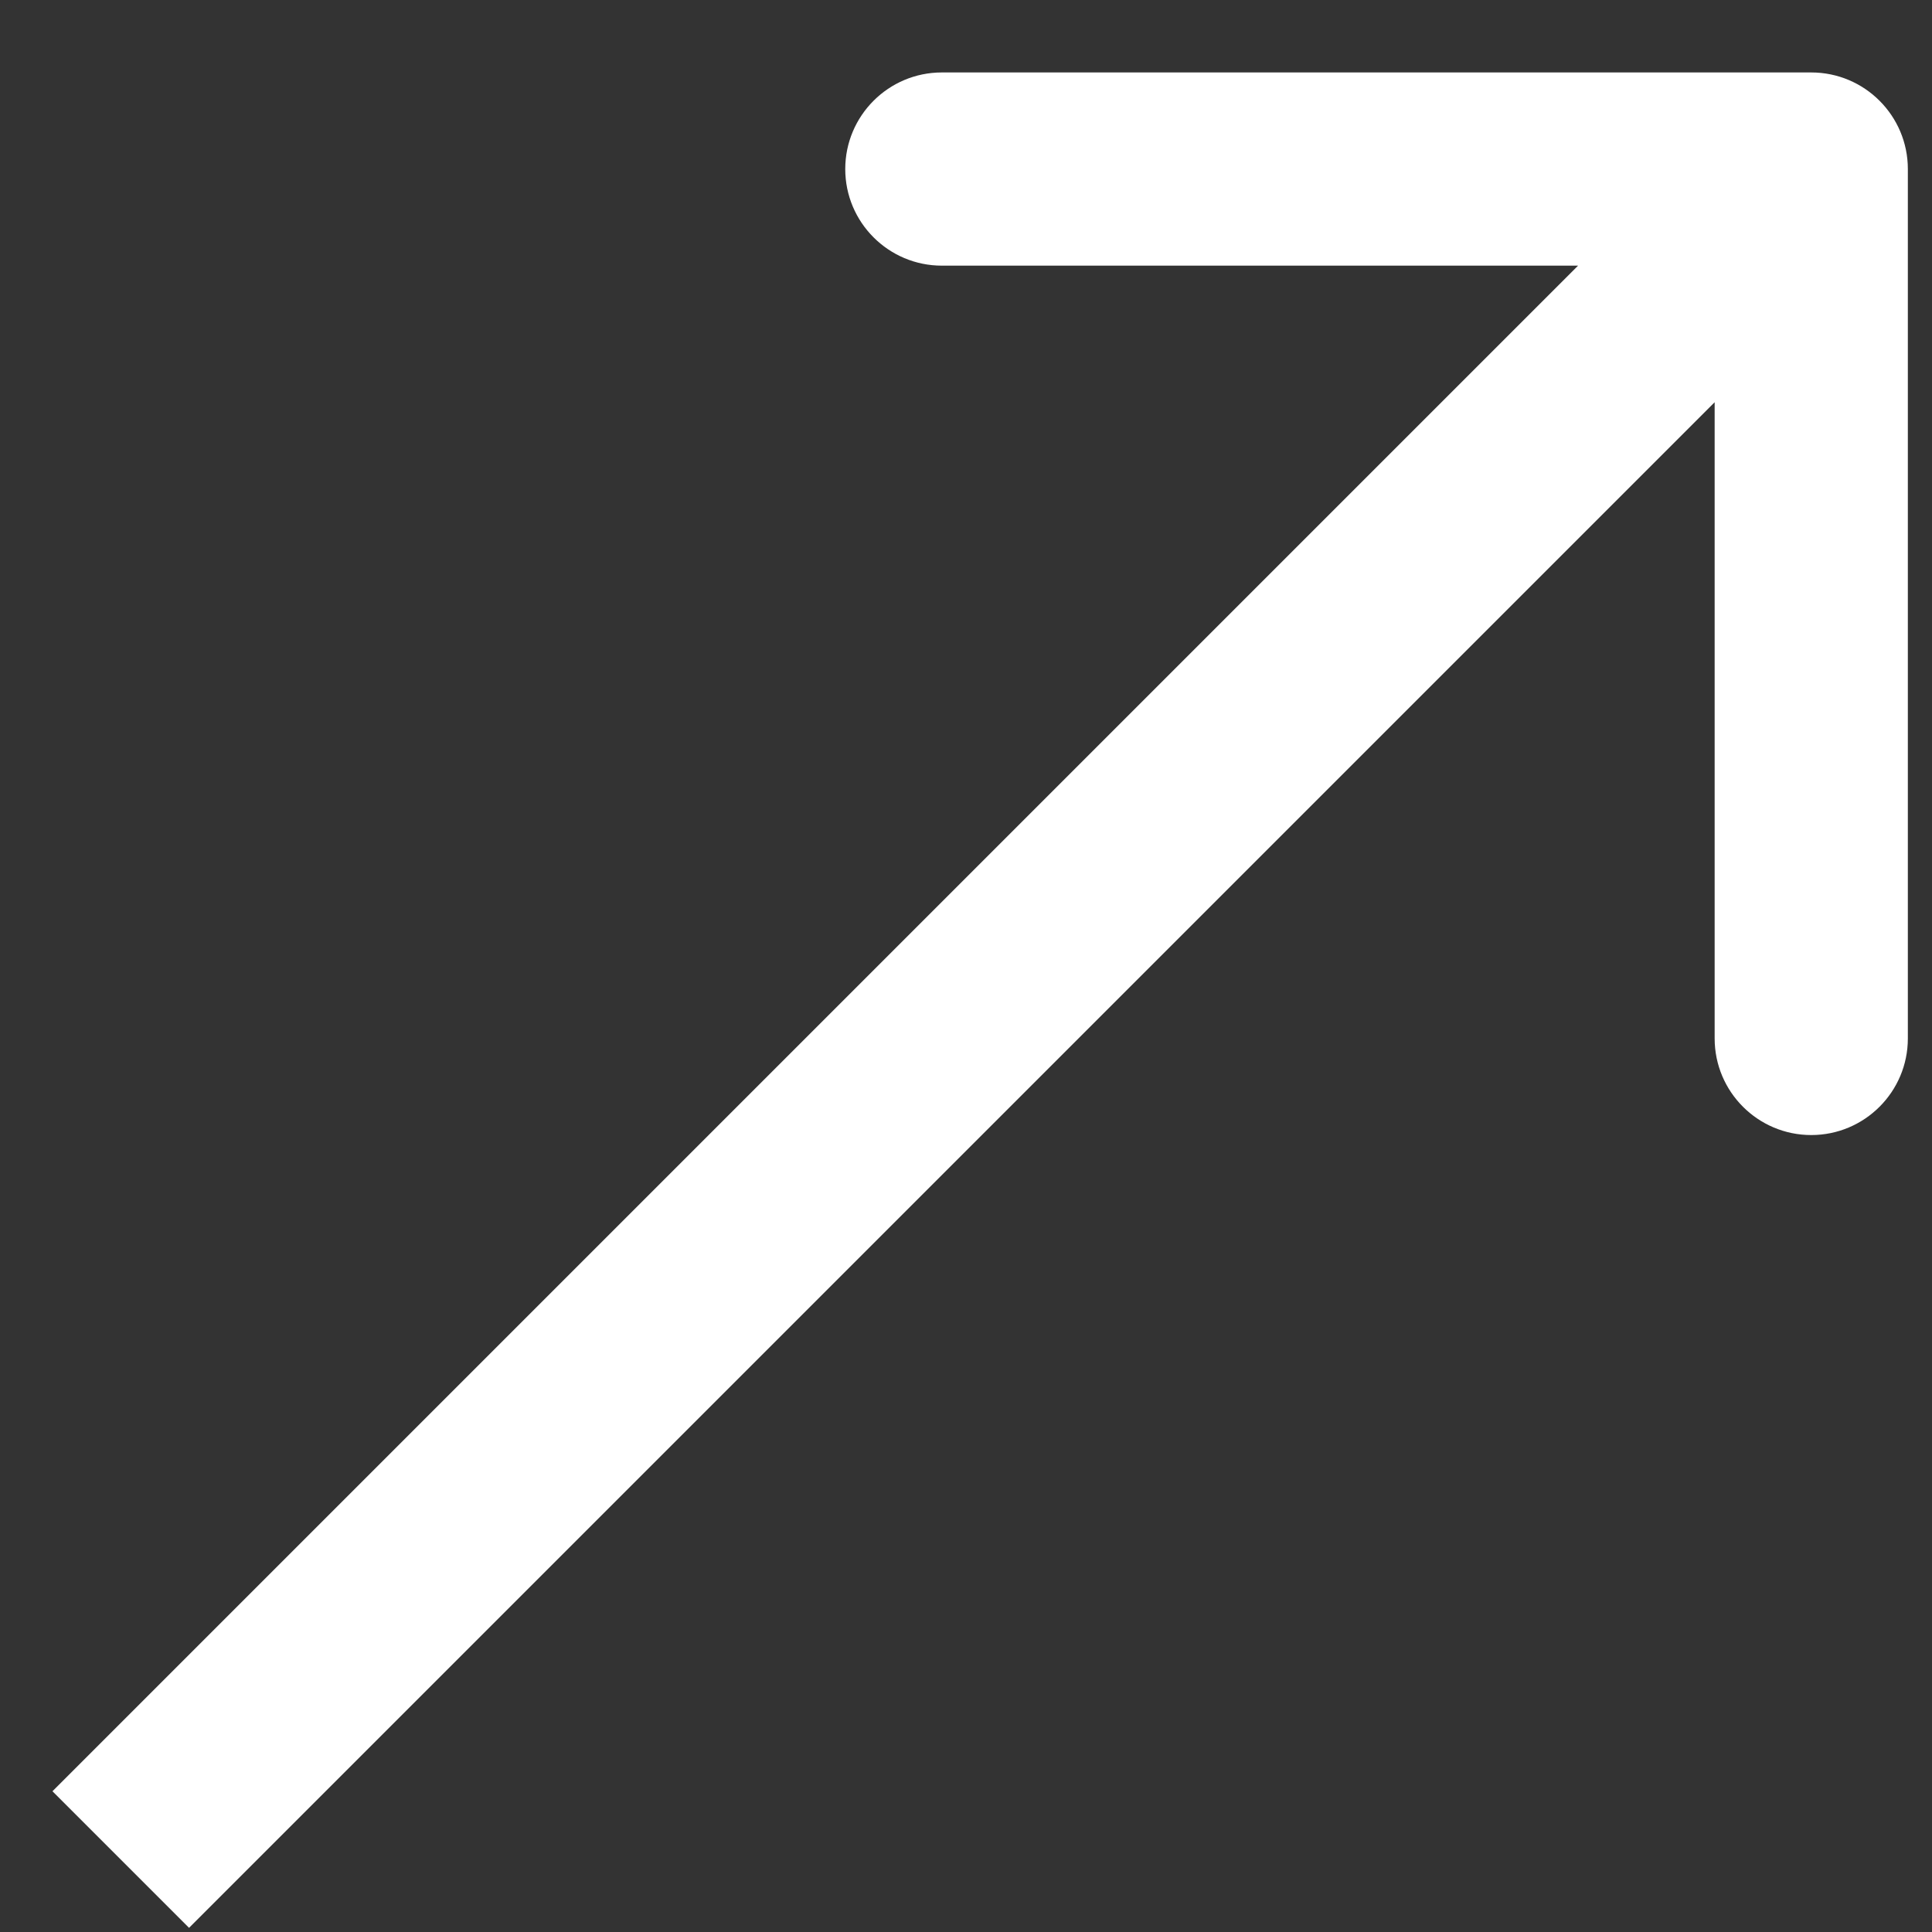 <svg width="20" height="20" viewBox="0 0 20 20" fill="none" xmlns="http://www.w3.org/2000/svg">
<rect x="0" y="0" width="20" height="20" fill="#333333" stroke="none"/>
<path d="M19.75 1.75C19.75 1.198 19.302 0.75 18.75 0.75H9.75C9.198 0.75 8.75 1.198 8.75 1.75C8.75 2.302 9.198 2.75 9.75 2.75H17.75V10.75C17.75 11.302 18.198 11.75 18.75 11.75C19.302 11.75 19.75 11.302 19.75 10.75V1.75ZM1.957 19.957L19.457 2.457L18.043 1.043L0.543 18.543L1.957 19.957Z" fill="white"/>
</svg>
